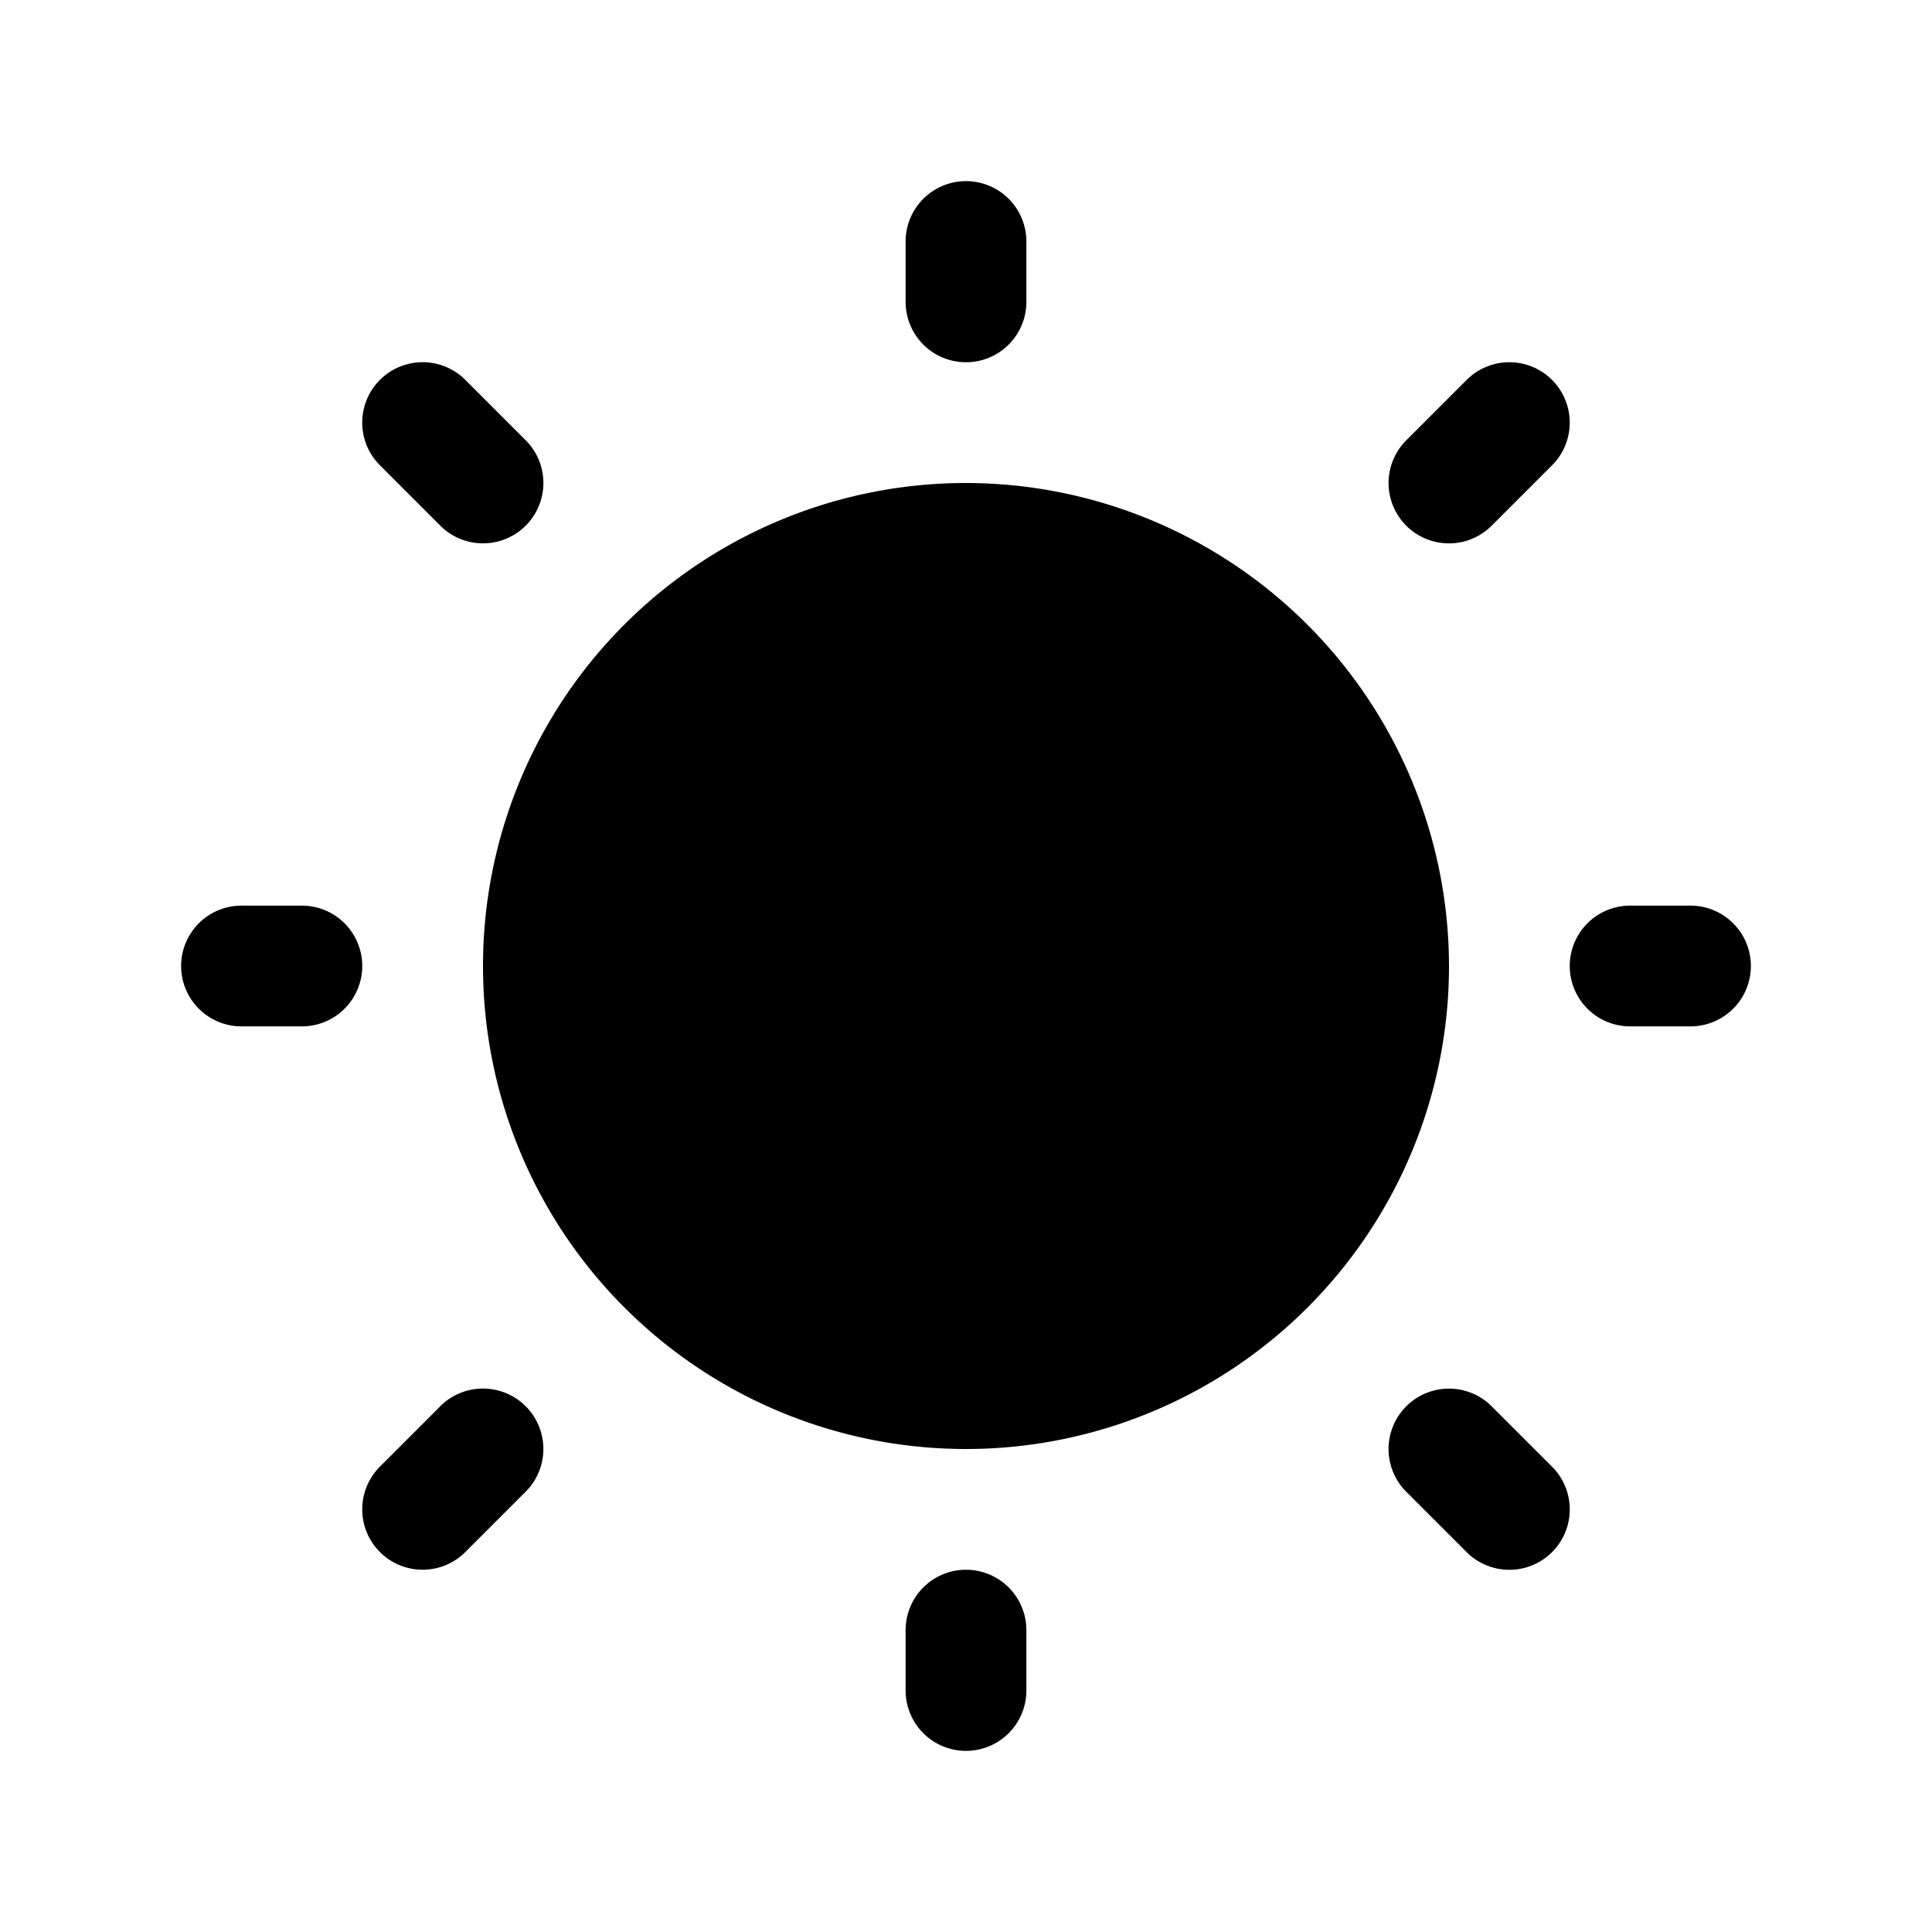 <svg xmlns="http://www.w3.org/2000/svg" fill="none" viewBox="0 0 32 32">
  <path fill="#000" d="M15 5V4a1 1 0 0 1 2 0v1a1 1 0 0 1-2 0m1 3a8 8 0 1 0 8 8 8.01 8.01 0 0 0-8-8m-8.707.707a1 1 0 1 0 1.414-1.415l-1-1a1 1 0 1 0-1.414 1.415zm0 14.585-1 1a1 1 0 1 0 1.414 1.415l1-1a1 1 0 1 0-1.415-1.415zM24 9a1 1 0 0 0 .707-.293l1-1a1 1 0 0 0-1.415-1.414l-1 1A1 1 0 0 0 24 9m.707 14.293a1 1 0 1 0-1.415 1.415l1 1a1 1 0 0 0 1.415-1.415zM5 15H4a1 1 0 0 0 0 2h1a1 1 0 0 0 0-2m11 11a1 1 0 0 0-1 1v1a1 1 0 0 0 2 0v-1a1 1 0 0 0-1-1m12-11h-1a1 1 0 0 0 0 2h1a1 1 0 0 0 0-2"/>
</svg>
